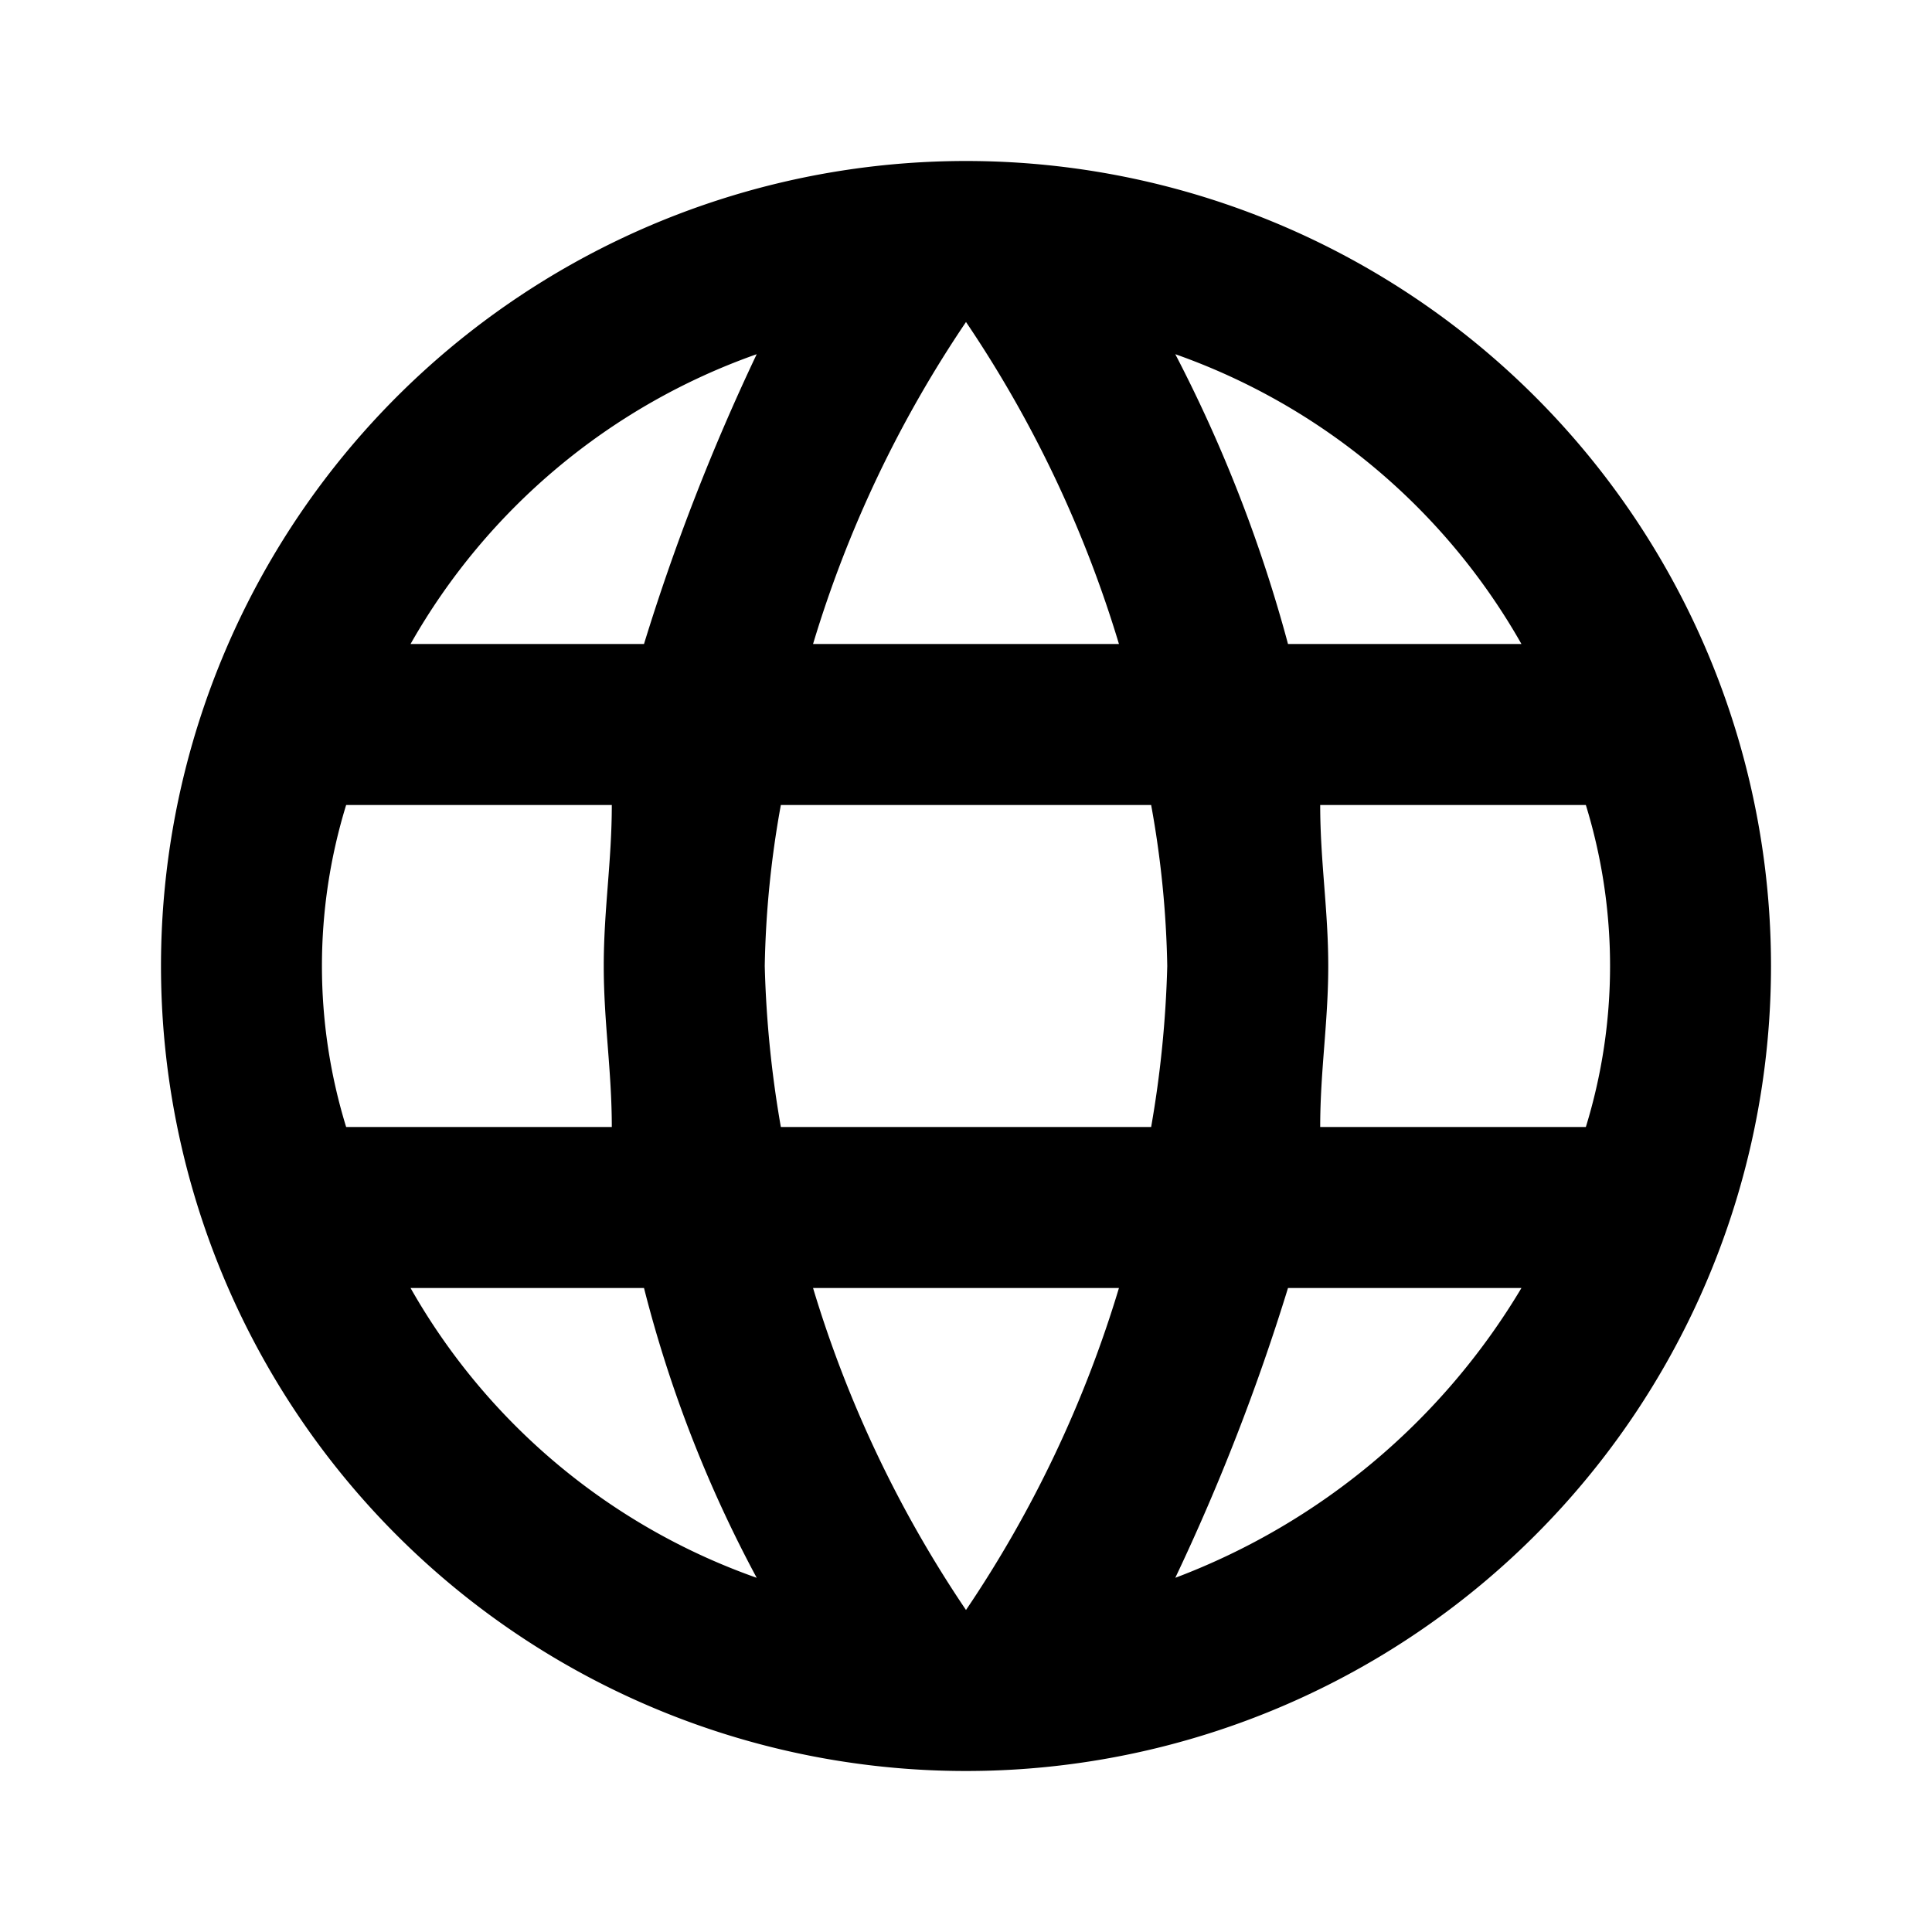 <svg xmlns="http://www.w3.org/2000/svg" viewBox="0 0 24 24"><path d="M12,2A10,10,0,1,0,22,12,10,10,0,0,0,12,2Zm6.9,6H16a17.8,17.8,0,0,0-1.4-3.6A8,8,0,0,1,18.9,8ZM12,4a14.7,14.7,0,0,1,1.9,4H10.1A14.7,14.7,0,0,1,12,4ZM4.3,14a6.8,6.8,0,0,1,0-4H7.6c0,.7-.1,1.3-.1,2s.1,1.3.1,2Zm.8,2H8a15.8,15.8,0,0,0,1.4,3.6A8,8,0,0,1,5.1,16ZM8,8H5.1A8,8,0,0,1,9.4,4.4,26.7,26.7,0,0,0,8,8Zm4,12a14.7,14.7,0,0,1-1.9-4h3.8A14.7,14.7,0,0,1,12,20Zm2.3-6H9.7a13.6,13.6,0,0,1-.2-2,12.3,12.3,0,0,1,.2-2h4.6a12.3,12.3,0,0,1,.2,2A13.6,13.6,0,0,1,14.3,14Zm.3,5.6A26.7,26.7,0,0,0,16,16h2.9A8.5,8.5,0,0,1,14.6,19.6ZM16.4,14c0-.7.1-1.3.1-2s-.1-1.3-.1-2h3.3a6.8,6.8,0,0,1,0,4Z"/></svg>